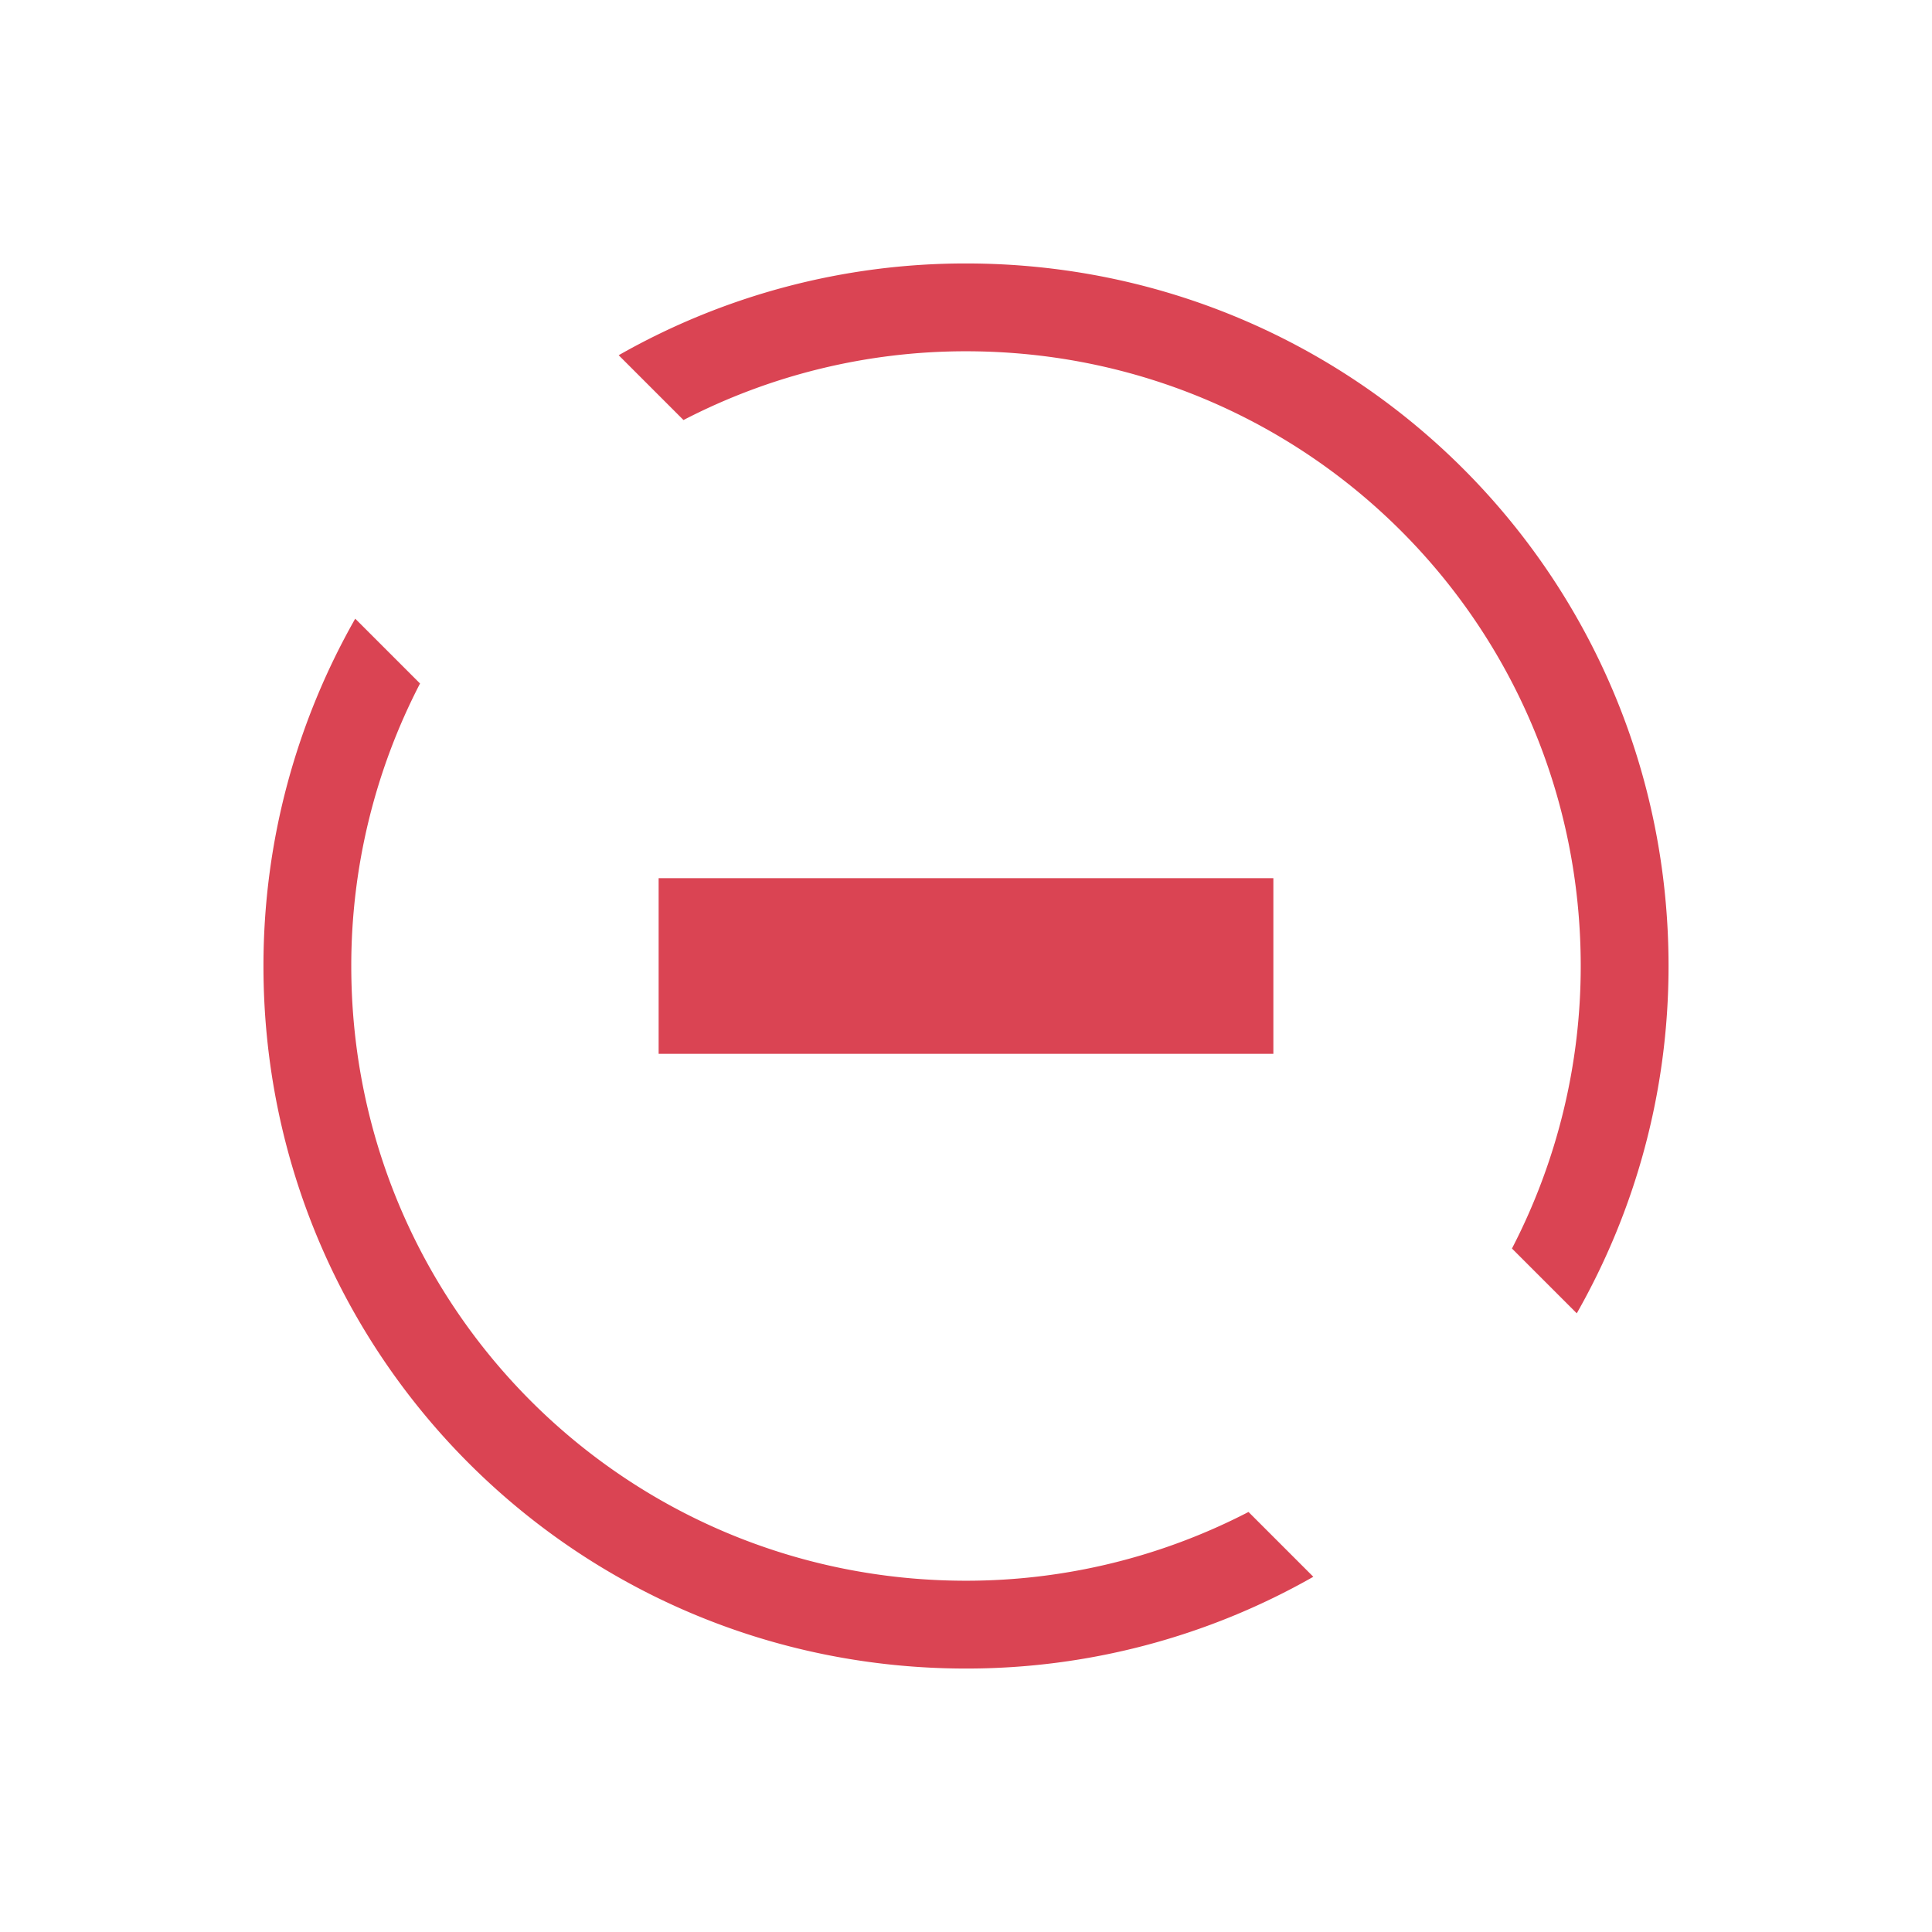 <!--Created with Inkscape (http://www.inkscape.org/)--><svg xmlns:dc="http://purl.org/dc/elements/1.1/" xmlns:cc="http://creativecommons.org/ns#" xmlns:rdf="http://www.w3.org/1999/02/22-rdf-syntax-ns#" xmlns="http://www.w3.org/2000/svg" xmlns:sodipodi="http://sodipodi.sourceforge.net/DTD/sodipodi-0.dtd" xmlns:inkscape="http://www.inkscape.org/namespaces/inkscape" width="22" height="22" id="svg4183" version="1.1" inkscape:version="0.49 r12742" sodipodi:docname="process-stop.svg"><sodipodi:namedview id="base" pagecolor="#ffffff" bordercolor="#666666" borderopacity="1.0" inkscape:pageopacity="0.0" inkscape:pageshadow="2" inkscape:zoom="22.627417" inkscape:cx="6.703523" inkscape:cy="12.096565" inkscape:document-units="px" inkscape:current-layer="layer1" showgrid="true" inkscape:window-width="1366" inkscape:window-height="718" inkscape:window-x="-2" inkscape:window-y="23" inkscape:window-maximized="1" showguides="true" inkscape:guide-bbox="true" inkscape:showpageshadow="false" borderlayer="true"><inkscape:grid type="xygrid" id="grid4103"/><sodipodi:guide position="2,20" orientation="18,0" id="guide4095"/><sodipodi:guide position="2,2" orientation="0,18" id="guide4097"/><sodipodi:guide position="20,2" orientation="-18,0" id="guide4099"/><sodipodi:guide position="20,20" orientation="0,-18" id="guide4101"/><sodipodi:guide position="3,19" orientation="16,0" id="guide4103"/><sodipodi:guide position="3,3" orientation="0,16" id="guide4105"/><sodipodi:guide position="19,3" orientation="-1,6.123234e-17" id="guide4107"/><sodipodi:guide position="19,19" orientation="0,-16" id="guide4109"/><sodipodi:guide position="10.293,3" orientation="0,1.414" id="guide4266"/><sodipodi:guide position="6,3" orientation="-3,-3" id="guide4124"/><sodipodi:guide position="3,6" orientation="-5,5" id="guide4126"/><sodipodi:guide position="8,11" orientation="3,3" id="guide4128"/><sodipodi:guide position="14,11" orientation="-3,-3" id="guide4132"/><sodipodi:guide position="11,14" orientation="-5,5" id="guide4134"/><sodipodi:guide position="16,19" orientation="3,3" id="guide4136"/><sodipodi:guide position="19,16" orientation="5,-5" id="guide4138"/><sodipodi:guide position="10,5.414" orientation="1.414,0" id="guide4167"/><sodipodi:guide position="12,4" orientation="-1.414,0" id="guide4171"/><sodipodi:guide position="10,4.414" orientation="1.414,0" id="guide4135"/><sodipodi:guide position="10,3" orientation="0,2" id="guide4137"/><sodipodi:guide position="12,3" orientation="-1.414,0" id="guide4139"/></sodipodi:namedview><g inkscape:label="Capa 1" inkscape:groupmode="layer" id="layer1" transform="translate(0 -1030.362)"><path style="fill:#da4453;fill-opacity:1;stroke:none" d="M11 1033.362c4.432 0 8 3.568 8 8 0 1.442-.383 2.79-1.045 3.955l-.738-.738a6.985 6.985 0 0 0 .783-3.217c0-3.878-3.122-7-7-7a6.985 6.985 0 0 0-3.217.783l-.738-.738a7.982 7.982 0 0 1 3.955-1.045zm-6.955 4.045.738.738a6.985 6.985 0 0 0-.783 3.217c0 3.878 3.122 7 7 7a6.985 6.985 0 0 0 3.217-.783l.738.738a7.982 7.982 0 0 1-3.955 1.045c-4.432 0-8-3.568-8-8 0-1.442.383-2.79 1.045-3.955z" id="rect4085" inkscape:connector-curvature="0"/><rect style="fill:#da4453;fill-opacity:1;stroke:none" id="rect4128" width="7" height="2" x="7.5" y="1040.362" ry="0"/></g></svg>